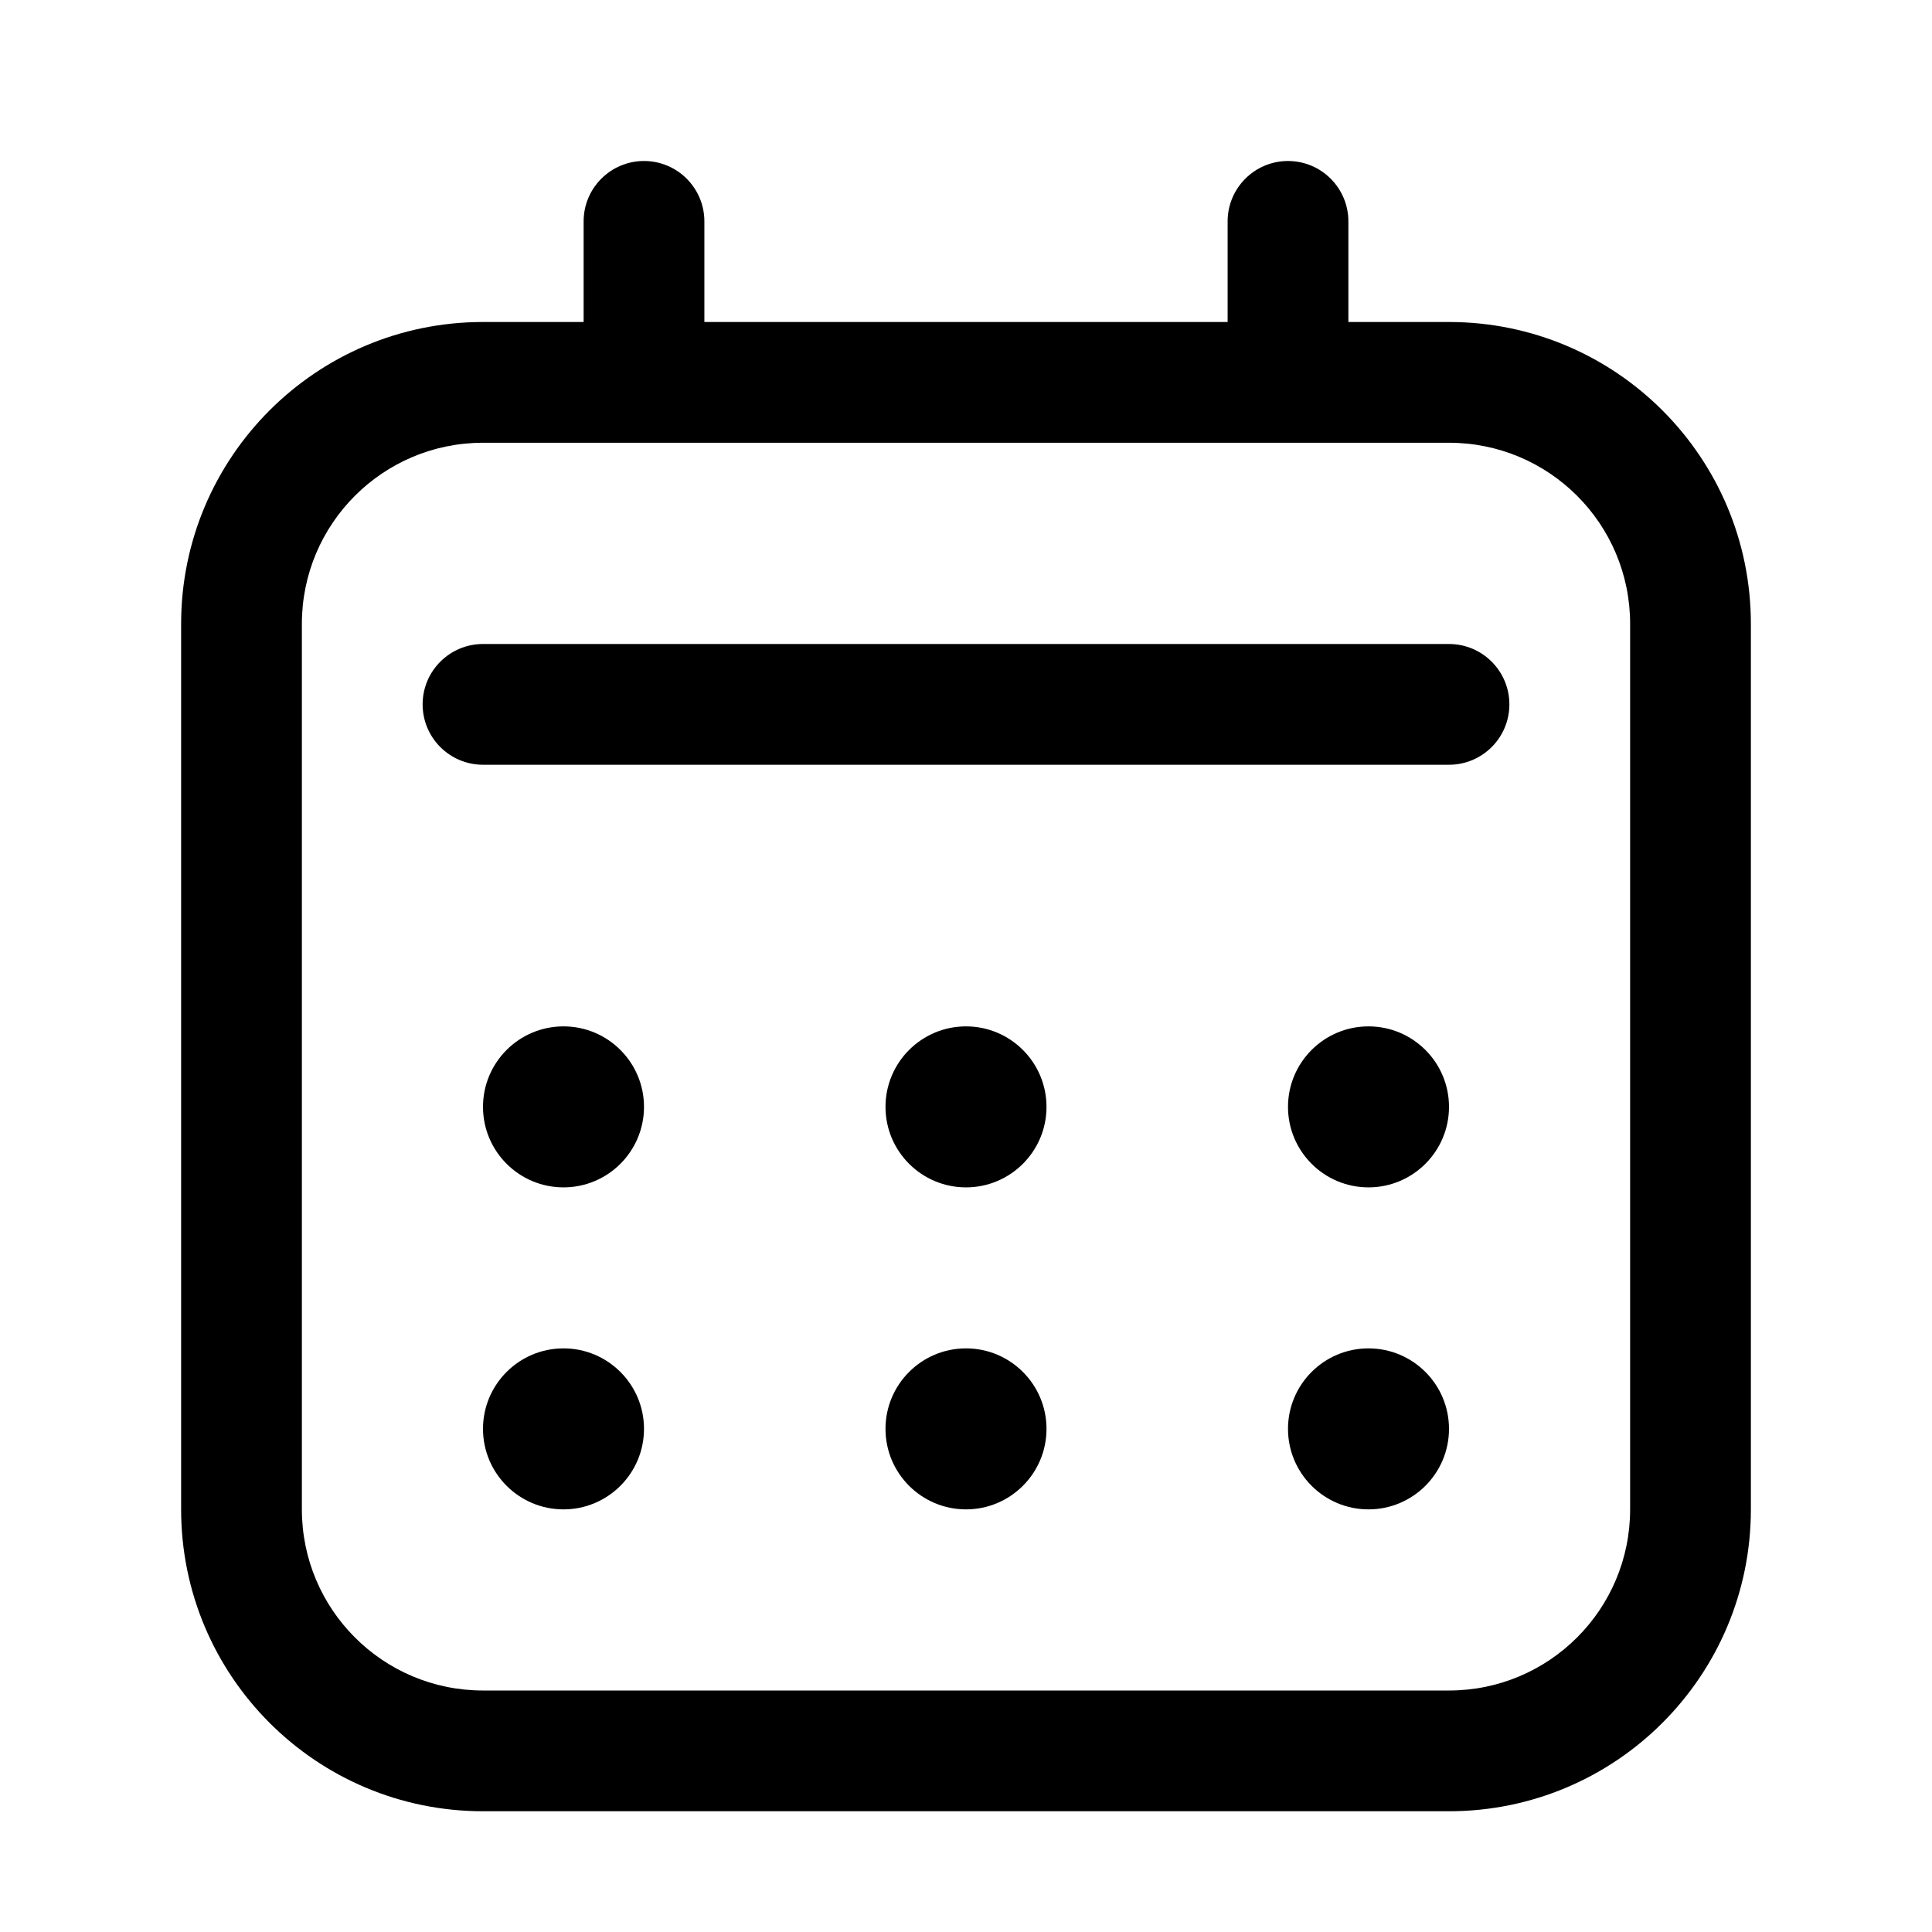<svg width="24" height="24" viewBox="0 0 24 24" fill="none" xmlns="http://www.w3.org/2000/svg">
<path fill-rule="evenodd" clip-rule="evenodd" d="M8.75 2.75C8.75 2.336 8.414 2 8 2C7.586 2 7.25 2.336 7.25 2.75V4L6 4C3.929 4 2.25 5.679 2.25 7.75L2.25 18.75C2.25 20.821 3.929 22.5 6 22.5L18 22.5C20.071 22.5 21.75 20.821 21.75 18.75L21.75 7.75C21.75 5.679 20.071 4 18 4L16.75 4V2.75C16.75 2.336 16.414 2 16 2C15.586 2 15.25 2.336 15.25 2.75V4L8.75 4V2.75ZM16 5.5L8 5.5L6 5.5C4.757 5.5 3.75 6.507 3.75 7.75L3.75 18.75C3.75 19.993 4.757 21 6 21L18 21C19.243 21 20.25 19.993 20.25 18.75L20.25 7.75C20.25 6.507 19.243 5.5 18 5.5L16 5.5ZM18.75 8.75C18.75 9.164 18.414 9.5 18 9.5L6 9.5C5.586 9.5 5.25 9.164 5.25 8.75C5.25 8.336 5.586 8 6 8L18 8C18.414 8 18.75 8.336 18.75 8.75ZM8 17.75C8 18.302 7.552 18.75 7 18.75C6.448 18.75 6 18.302 6 17.75C6 17.198 6.448 16.75 7 16.75C7.552 16.75 8 17.198 8 17.75ZM12 18.75C12.552 18.75 13 18.302 13 17.75C13 17.198 12.552 16.75 12 16.75C11.448 16.75 11 17.198 11 17.75C11 18.302 11.448 18.75 12 18.75ZM18 17.75C18 18.302 17.552 18.75 17 18.75C16.448 18.75 16 18.302 16 17.75C16 17.198 16.448 16.75 17 16.75C17.552 16.75 18 17.198 18 17.75ZM7 14.75C7.552 14.75 8 14.302 8 13.75C8 13.198 7.552 12.75 7 12.75C6.448 12.75 6 13.198 6 13.75C6 14.302 6.448 14.75 7 14.75ZM13 13.75C13 14.302 12.552 14.75 12 14.75C11.448 14.75 11 14.302 11 13.75C11 13.198 11.448 12.75 12 12.75C12.552 12.75 13 13.198 13 13.75ZM17 14.75C17.552 14.75 18 14.302 18 13.75C18 13.198 17.552 12.75 17 12.75C16.448 12.75 16 13.198 16 13.75C16 14.302 16.448 14.75 17 14.75Z" fill="#000"/>
</svg>
